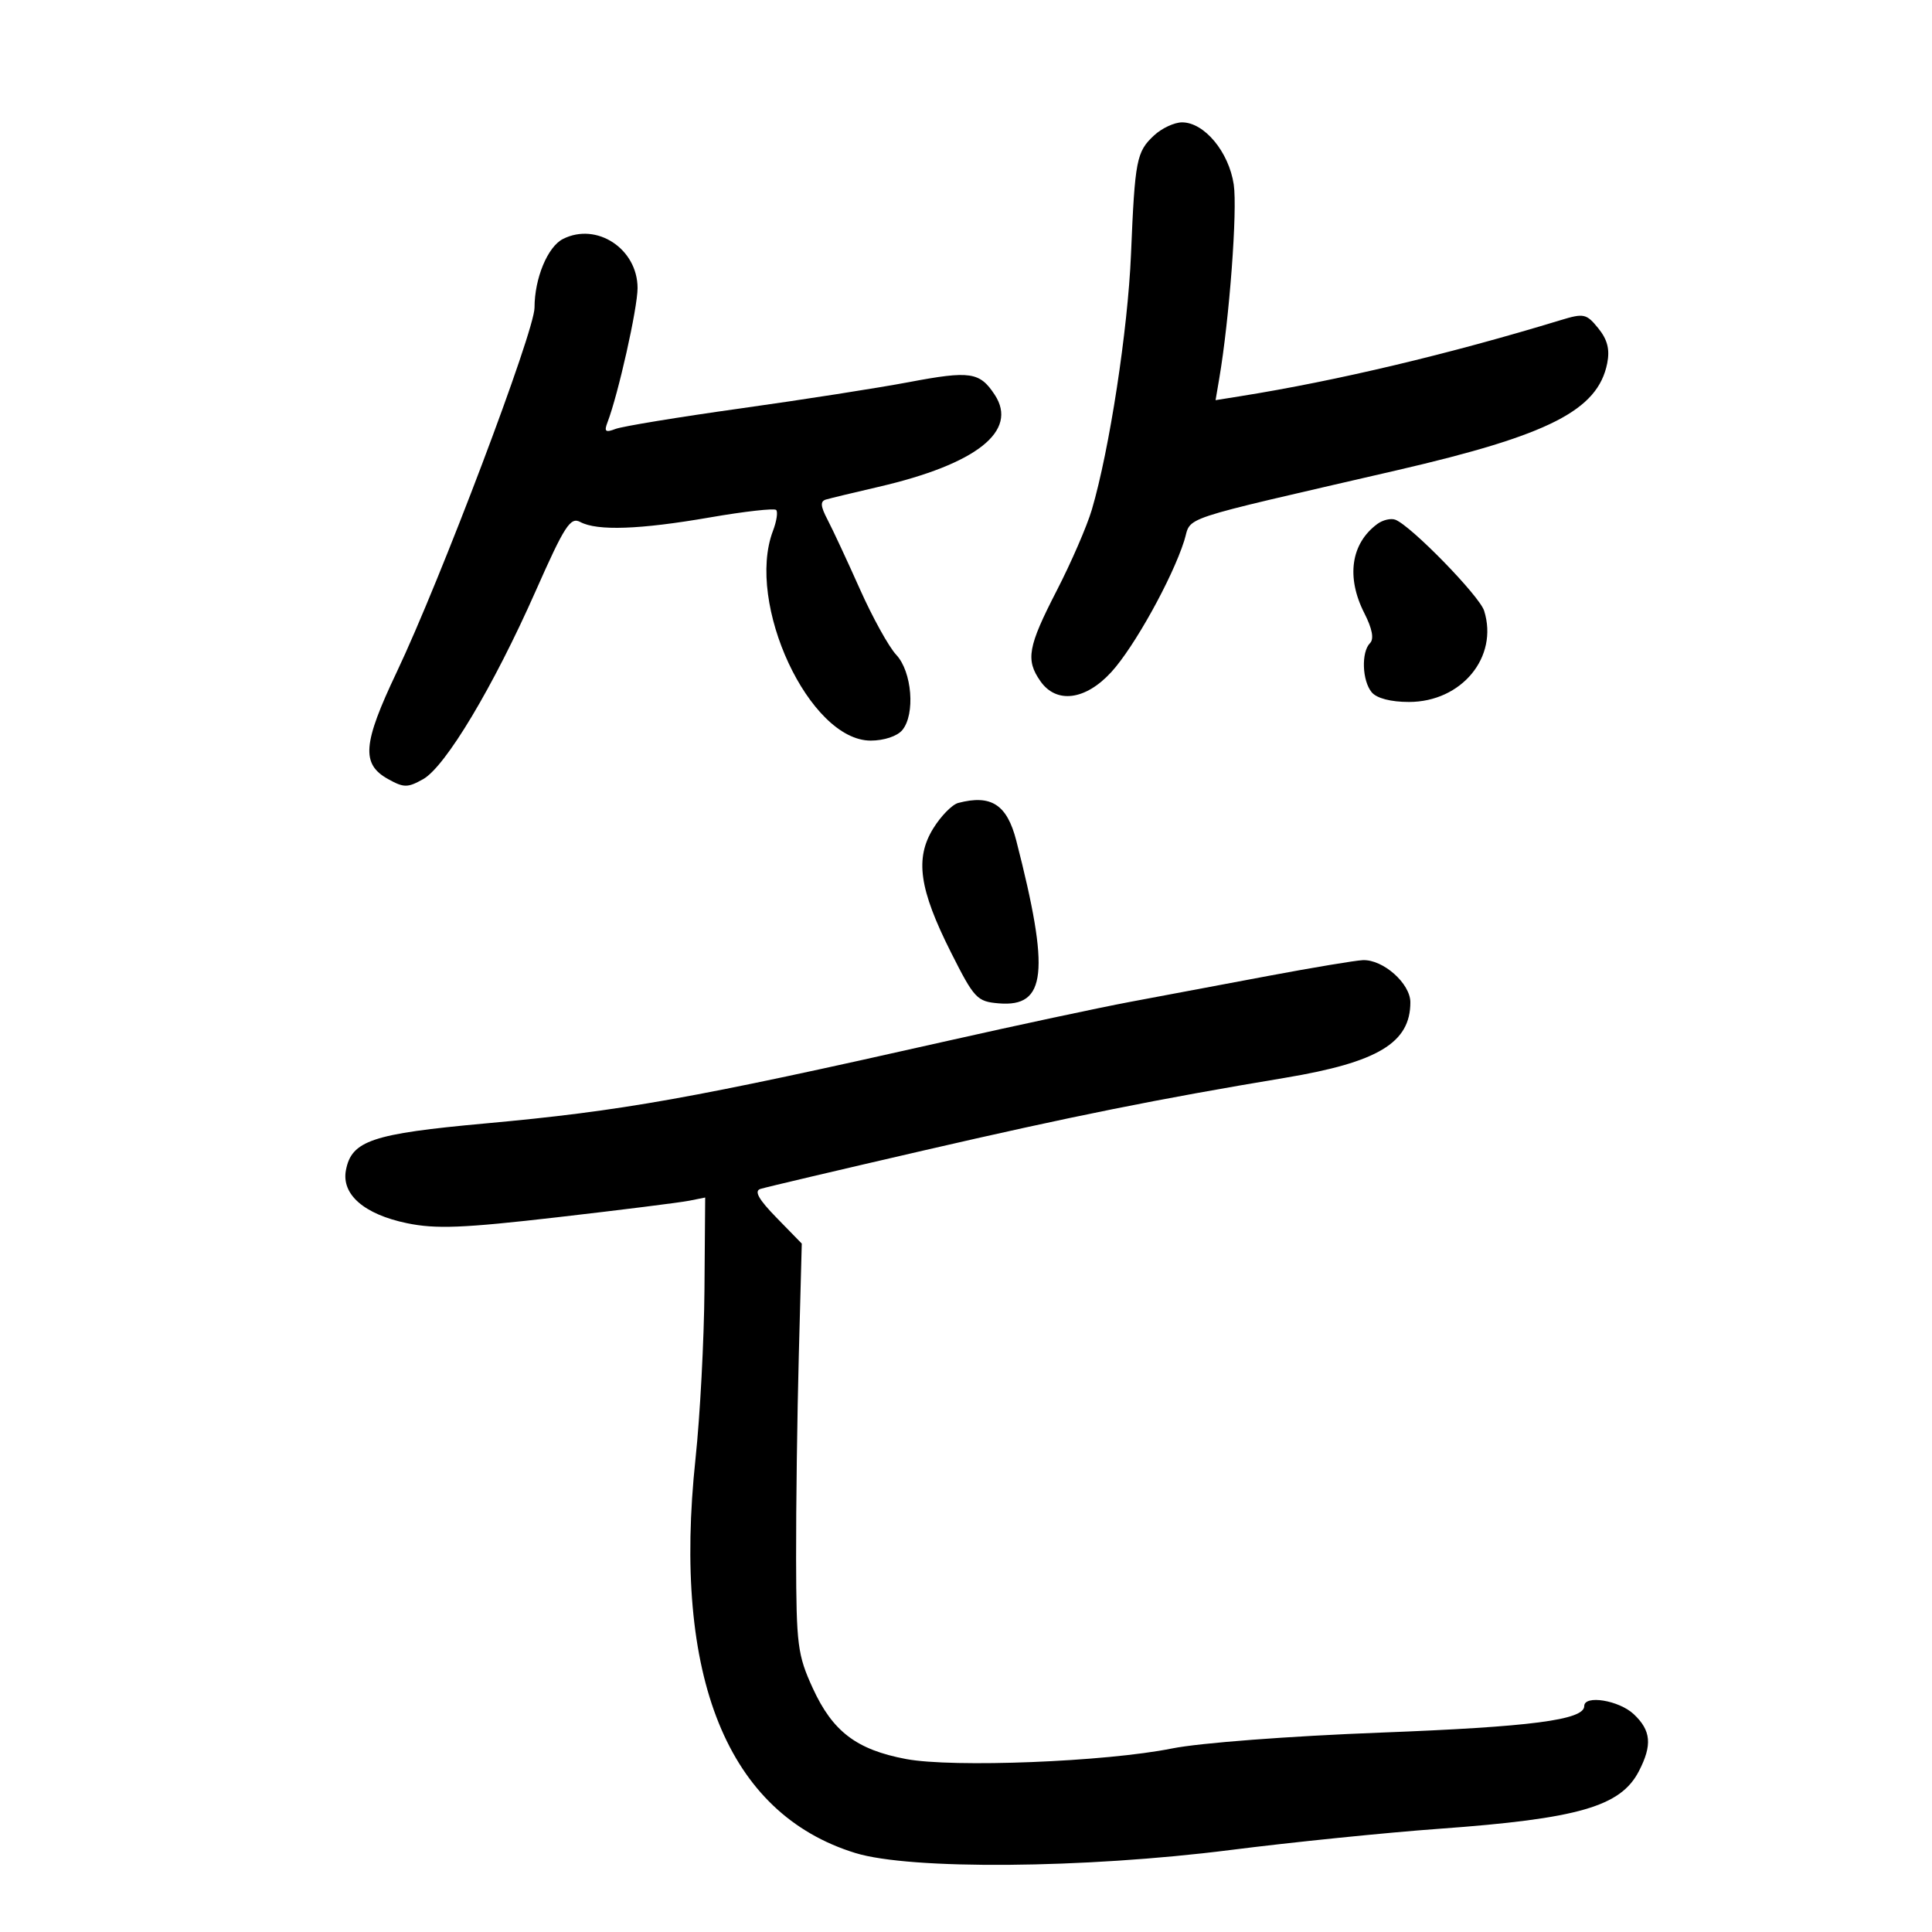 <svg xmlns="http://www.w3.org/2000/svg" width="300" height="300" viewBox="0 0 300 300" version="1.1">
	<path d="M 179.201 21.028 C 176.469 23.573, 176.231 24.797, 175.620 39.500 C 175.132 51.222, 172.274 69.858, 169.541 79.136 C 168.790 81.687, 166.336 87.346, 164.088 91.712 C 159.601 100.427, 159.234 102.462, 161.557 105.777 C 164.039 109.322, 168.552 108.741, 172.565 104.359 C 176.092 100.509, 182.002 89.869, 183.874 83.999 C 185.133 80.051, 181.929 81.114, 217 73.003 C 240.560 67.555, 248.108 63.710, 249.567 56.415 C 249.996 54.269, 249.606 52.735, 248.184 50.979 C 246.342 48.704, 245.934 48.615, 242.352 49.706 C 225.032 54.983, 207.585 59.128, 192.626 61.518 L 188.752 62.137 189.318 58.819 C 190.899 49.558, 192.167 32.600, 191.575 28.650 C 190.816 23.587, 187.002 19, 183.552 19 C 182.356 19, 180.398 19.912, 179.201 21.028 M 87.424 37.104 C 85.035 38.308, 83 43.219, 83 47.780 C 83 51.451, 68.408 90.034, 61.591 104.390 C 56.322 115.483, 56.067 118.639, 60.250 120.968 C 62.706 122.336, 63.289 122.338, 65.697 120.991 C 69.172 119.048, 76.602 106.634, 83.166 91.806 C 87.674 81.623, 88.570 80.235, 90.105 81.056 C 92.737 82.465, 99.354 82.231, 110.244 80.343 C 115.603 79.414, 120.228 78.894, 120.522 79.188 C 120.816 79.482, 120.593 80.939, 120.028 82.426 C 115.744 93.693, 125.672 115, 135.206 115 C 137.266 115, 139.322 114.316, 140.107 113.371 C 142.150 110.909, 141.618 104.287, 139.168 101.678 C 138.020 100.457, 135.481 95.867, 133.524 91.479 C 131.567 87.090, 129.310 82.244, 128.507 80.710 C 127.394 78.584, 127.339 77.834, 128.273 77.561 C 128.948 77.364, 132.609 76.482, 136.409 75.602 C 151.659 72.068, 158.151 66.931, 154.468 61.311 C 152.138 57.754, 150.662 57.536, 141.141 59.336 C 136.388 60.235, 124.625 62.072, 115 63.418 C 105.375 64.764, 96.634 66.199, 95.576 66.606 C 94.022 67.205, 93.782 67.011, 94.325 65.595 C 95.997 61.239, 99 47.839, 99 44.736 C 99 38.640, 92.665 34.463, 87.424 37.104 M 213.871 81.361 C 209.766 84.388, 209.006 89.628, 211.861 95.227 C 213.084 97.627, 213.384 99.216, 212.736 99.864 C 211.354 101.246, 211.507 105.701, 212.997 107.497 C 213.772 108.430, 215.964 109, 218.778 109 C 226.960 109, 232.715 102.020, 230.455 94.837 C 229.729 92.530, 219.108 81.639, 216.672 80.704 C 215.981 80.439, 214.721 80.735, 213.871 81.361 M 148.791 124.681 C 147.851 124.929, 146.109 126.706, 144.918 128.632 C 142.040 133.290, 142.724 138.076, 147.676 147.907 C 151.279 155.060, 151.708 155.517, 155.086 155.801 C 162.484 156.421, 163.067 151.017, 157.808 130.533 C 156.370 124.932, 153.910 123.335, 148.791 124.681 M 197 151.527 C 190.125 152.817, 180.450 154.635, 175.500 155.567 C 170.550 156.499, 157.815 159.220, 147.199 161.613 C 107.294 170.611, 96.701 172.502, 75.264 174.456 C 57.780 176.049, 54.592 177.121, 53.717 181.699 C 52.996 185.473, 56.539 188.555, 63.185 189.935 C 67.685 190.869, 71.864 190.704, 86.582 189.011 C 96.437 187.877, 105.625 186.725, 107 186.450 L 109.500 185.951 109.389 200.225 C 109.328 208.076, 108.704 219.886, 108.002 226.468 C 104.382 260.444, 112.957 281.615, 132.816 287.734 C 141.350 290.363, 168.347 290.150, 191 287.275 C 200.625 286.053, 215.250 284.566, 223.500 283.969 C 245.102 282.406, 251.646 280.518, 254.483 275.033 C 256.587 270.965, 256.384 268.709, 253.686 266.174 C 251.395 264.022, 246 263.143, 246 264.922 C 246 267.071, 237.750 268.144, 214.350 269.039 C 200.180 269.581, 186.277 270.638, 182 271.499 C 171.710 273.572, 147.980 274.514, 140.685 273.140 C 132.993 271.690, 129.289 268.873, 126.198 262.121 C 123.850 256.992, 123.650 255.436, 123.618 242.031 C 123.599 234.039, 123.790 219.761, 124.042 210.302 L 124.500 193.105 120.580 189.086 C 117.789 186.225, 117.069 184.937, 118.080 184.615 C 118.861 184.366, 130.300 181.671, 143.500 178.627 C 166.453 173.332, 179.765 170.656, 199.500 167.368 C 213.966 164.958, 219 161.930, 219 155.638 C 219 152.717, 214.757 148.956, 211.615 149.091 C 210.452 149.142, 203.875 150.238, 197 151.527" stroke="none" fill="black" fill-rule="evenodd"/>
</svg>